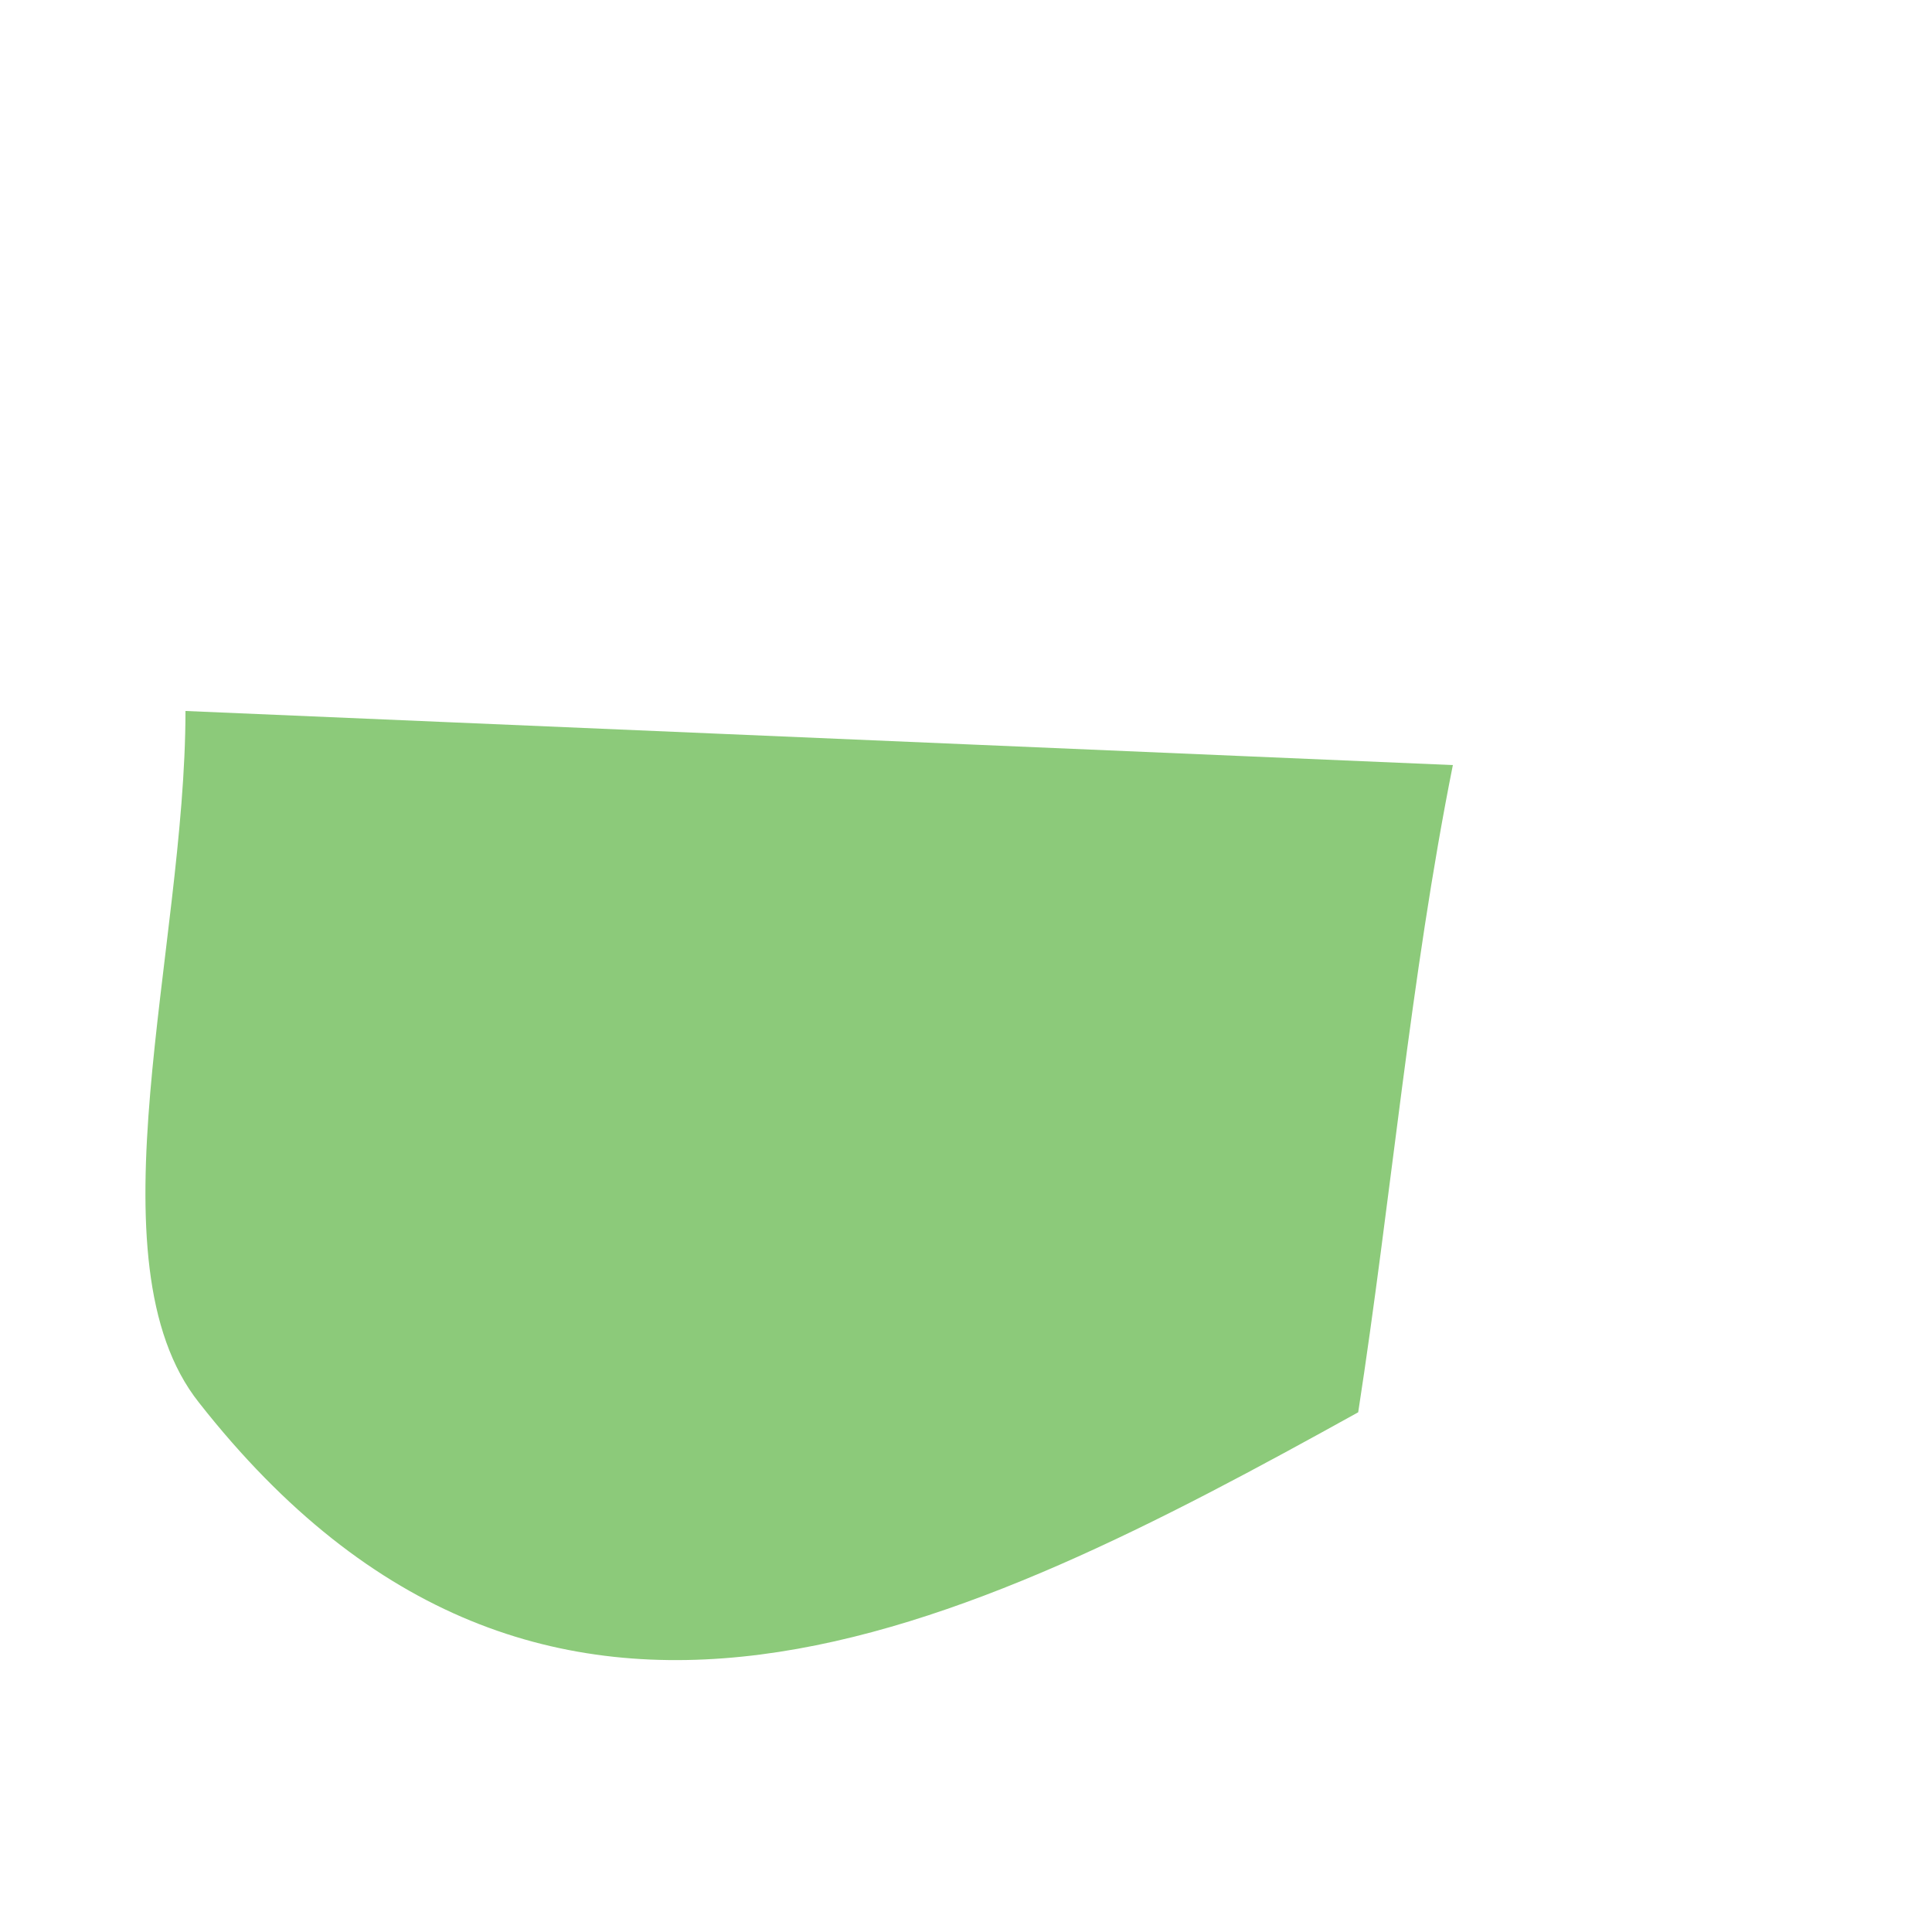 <svg width="1" height="1" viewBox="0 0 1 1" fill="none" xmlns="http://www.w3.org/2000/svg">
<path id="Vector" d="M0.752 0.396C0.73 0.506 0.72 0.621 0.703 0.731C0.499 0.844 0.282 0.954 0.103 0.726C0.045 0.653 0.096 0.491 0.096 0.368L0.752 0.396Z" fill="#8CCA7A"/>
</svg>
